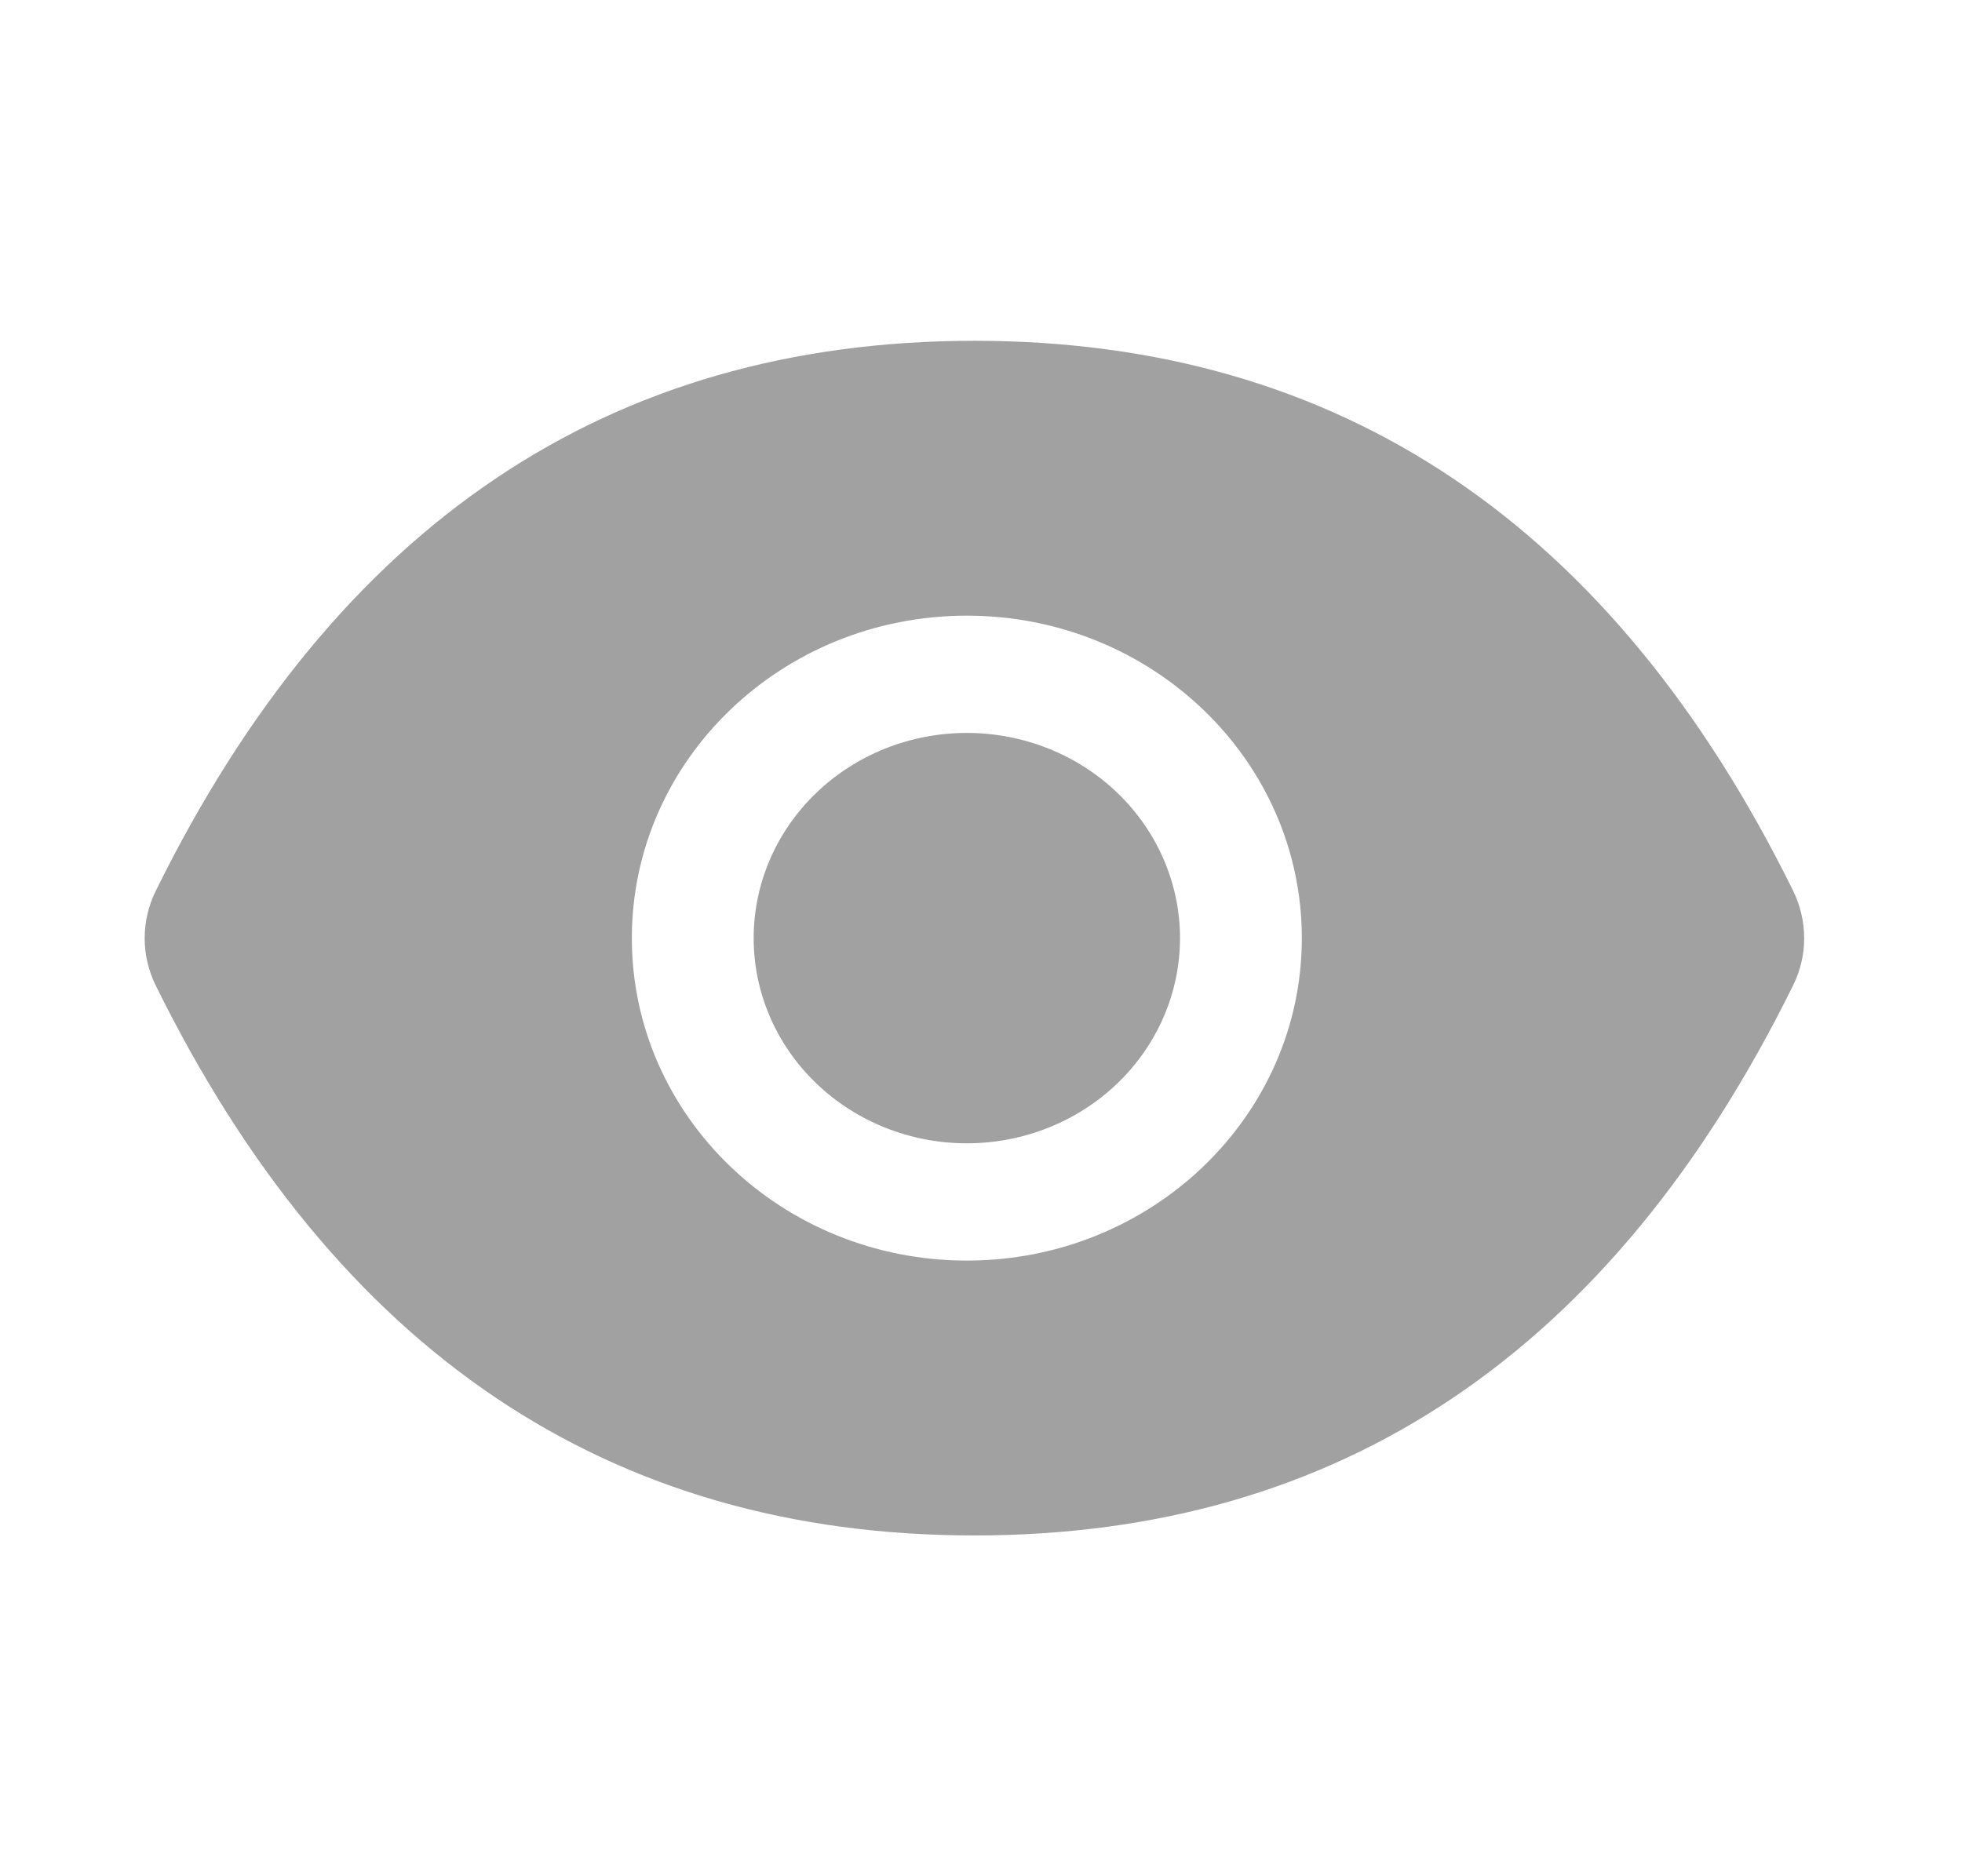 <svg width="23" height="22" viewBox="0 0 23 22" fill="none" xmlns="http://www.w3.org/2000/svg">
<path d="M8.835 11C8.835 11.638 9.098 12.25 9.567 12.701C10.036 13.153 10.671 13.406 11.334 13.406C11.996 13.406 12.632 13.153 13.101 12.701C13.569 12.25 13.833 11.638 13.833 11C13.833 10.362 13.569 9.75 13.101 9.299C12.632 8.847 11.996 8.594 11.334 8.594C10.671 8.594 10.036 8.847 9.567 9.299C9.098 9.75 8.835 10.362 8.835 11V11ZM21.021 10.446C18.906 6.155 15.709 3.996 11.423 3.996C7.135 3.996 3.94 6.155 1.825 10.448C1.74 10.621 1.696 10.81 1.696 11.001C1.696 11.192 1.74 11.381 1.825 11.554C3.94 15.845 7.137 18.004 11.423 18.004C15.711 18.004 18.906 15.845 21.021 11.552C21.193 11.204 21.193 10.8 21.021 10.446V10.446ZM11.334 14.781C9.165 14.781 7.407 13.088 7.407 11C7.407 8.912 9.165 7.219 11.334 7.219C13.502 7.219 15.261 8.912 15.261 11C15.261 13.088 13.502 14.781 11.334 14.781Z" fill="#A1A1A1"/>
</svg>
